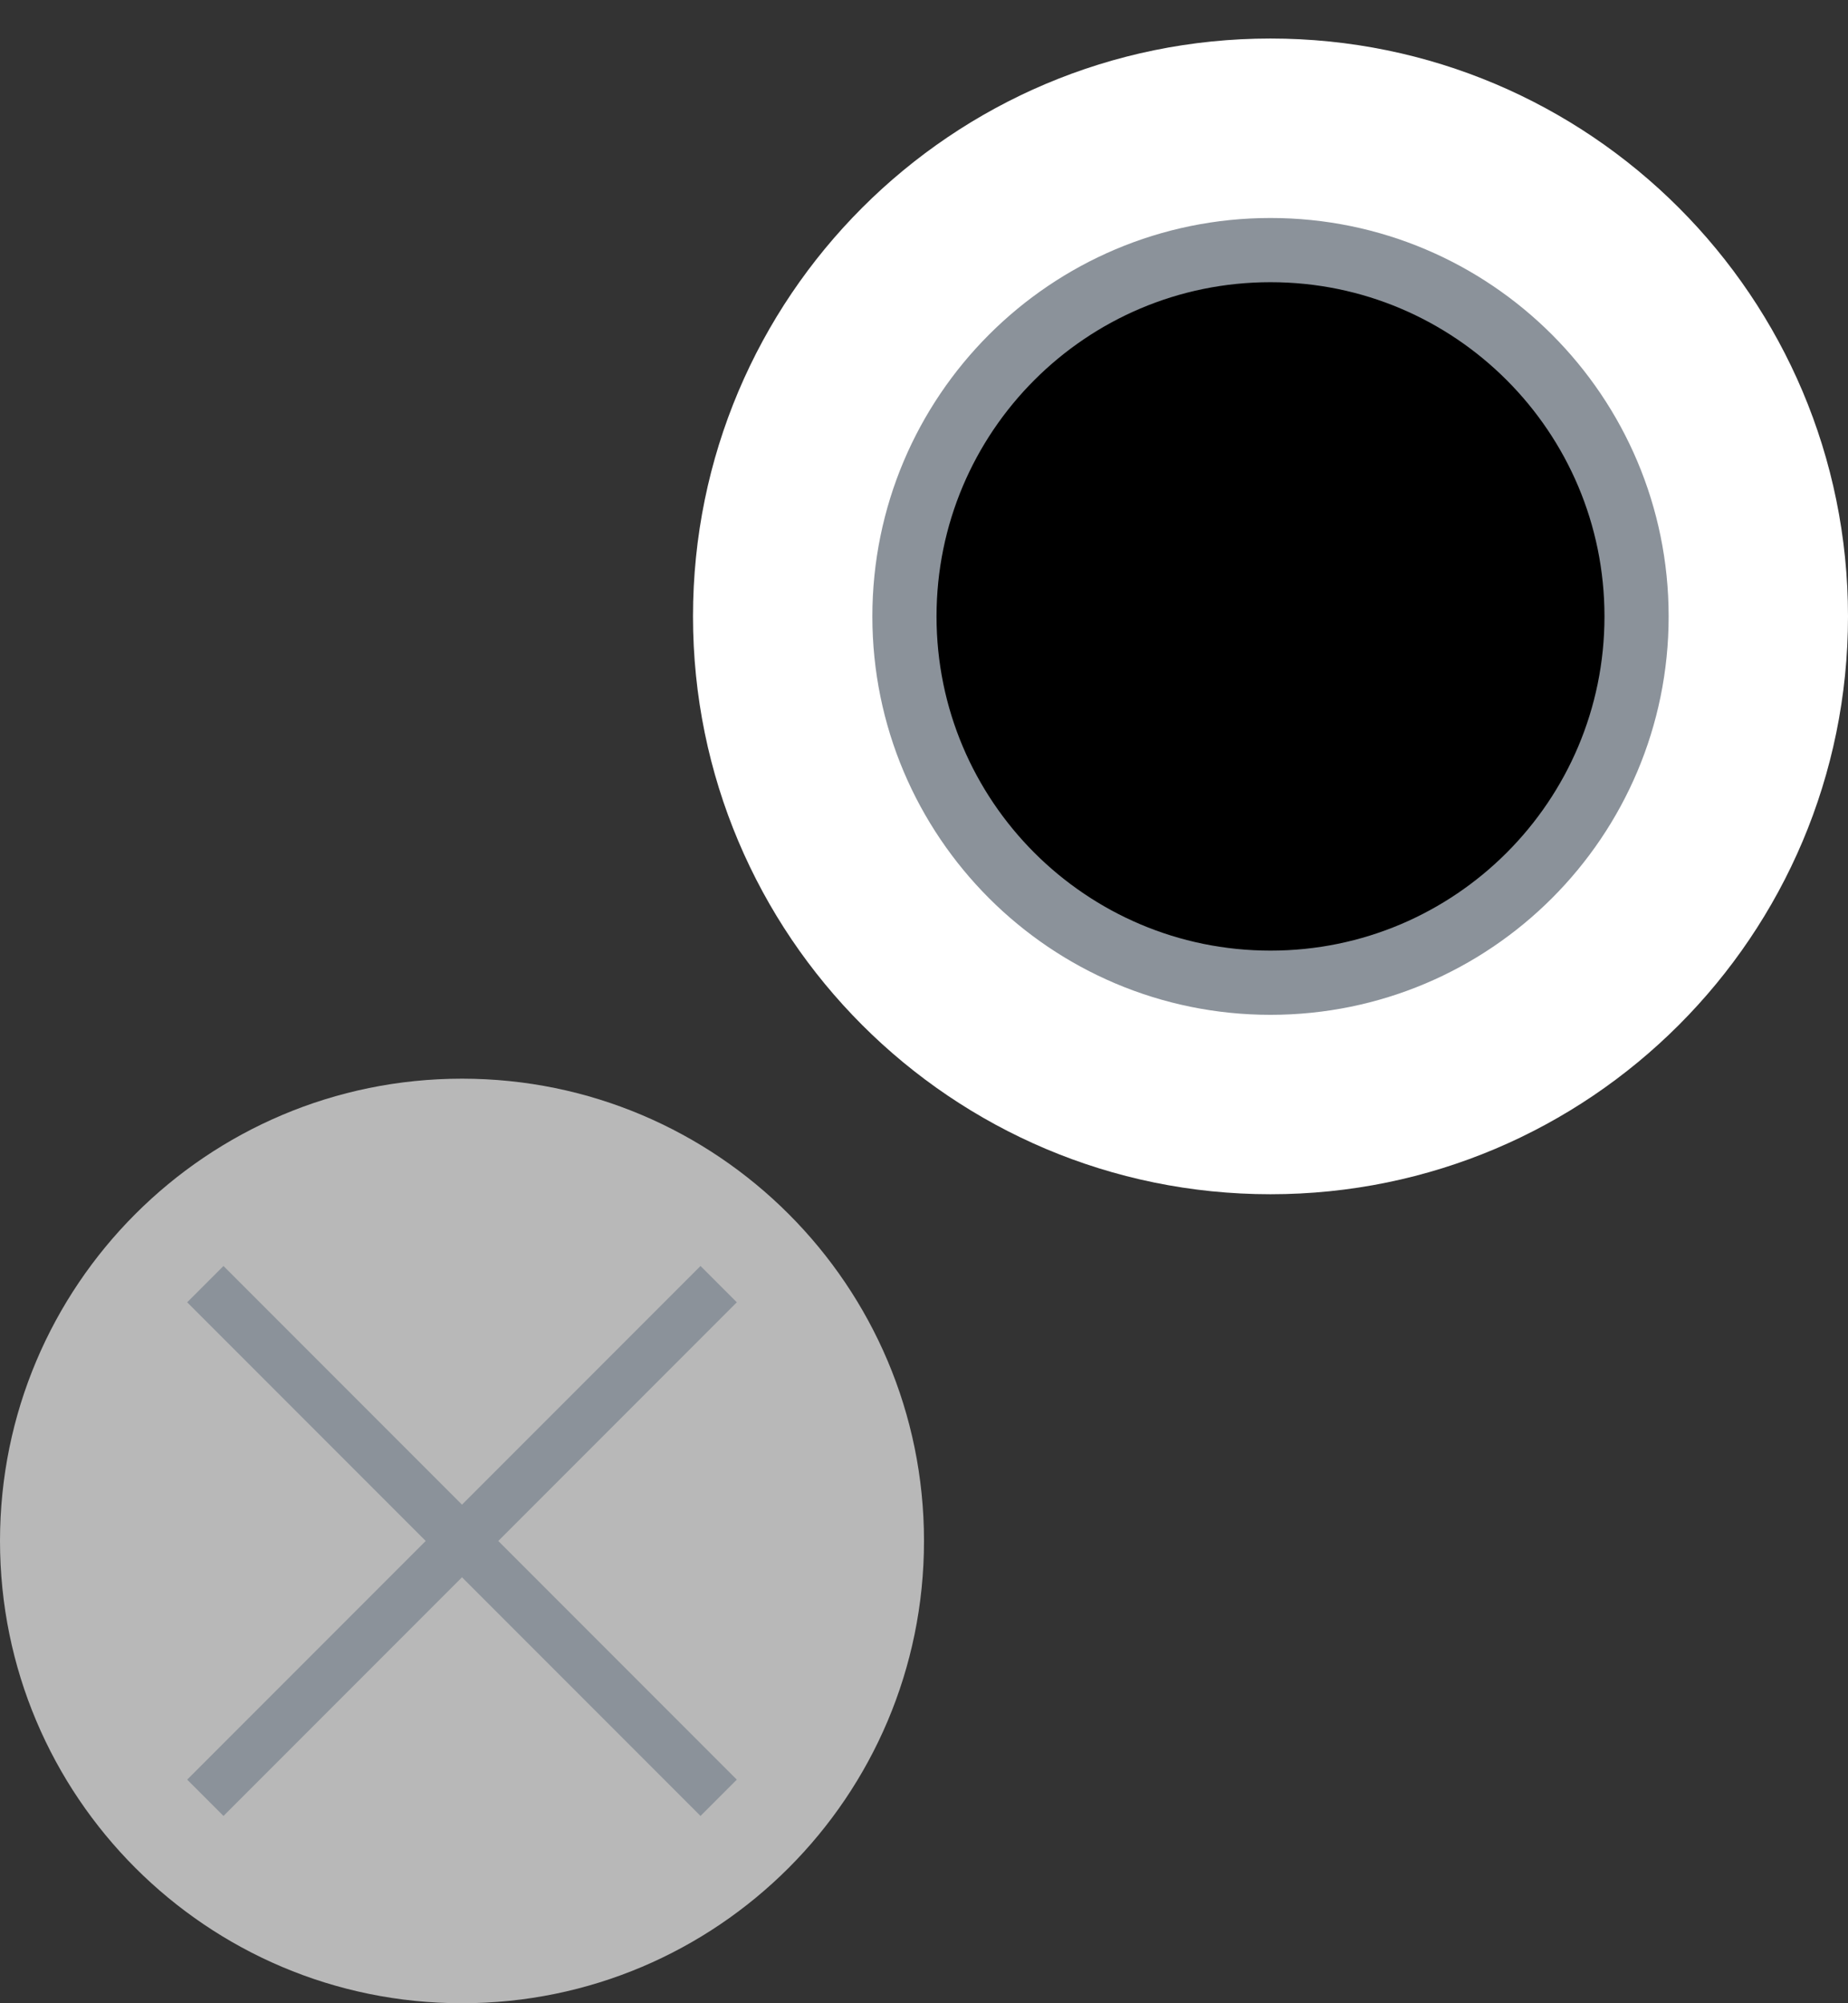 <?xml version="1.0"?>
<svg xmlns="http://www.w3.org/2000/svg" viewBox="0 0 36 39" fill="black">
  <rect x="0" y="0" width="36" height="39" fill="#333333" stroke="none"/>
  <path fill="white" d="M36 12C36 18.213 30.963 23.25 24.75 23.25C18.537 23.25 13.5 18.213 13.5 12C13.5 5.787 18.537 0.75 24.75 0.75C30.963 0.75 36 5.787 36 12Z"/>
  <path fill="white" d="M18 30C18 34.971 13.971 39 9 39C4.029 39 0 34.971 0 30C0 25.029 4.029 21 9 21C13.971 21 18 25.029 18 30Z" fill-opacity="0.65"/>
  <path stroke="#8B929A" d="M4 25L14 35M14 25L4 35"/>
  <path stroke="#8B929A" d="M24.75 19.132C28.689 19.132 31.881 15.939 31.881 12.001C31.881 8.062 28.689 4.869 24.75 4.869C20.811 4.869 17.619 8.062 17.619 12.001C17.619 15.939 20.811 19.132 24.75 19.132Z" stroke-width="1.25" stroke-miterlimit="10"/>
</svg>
